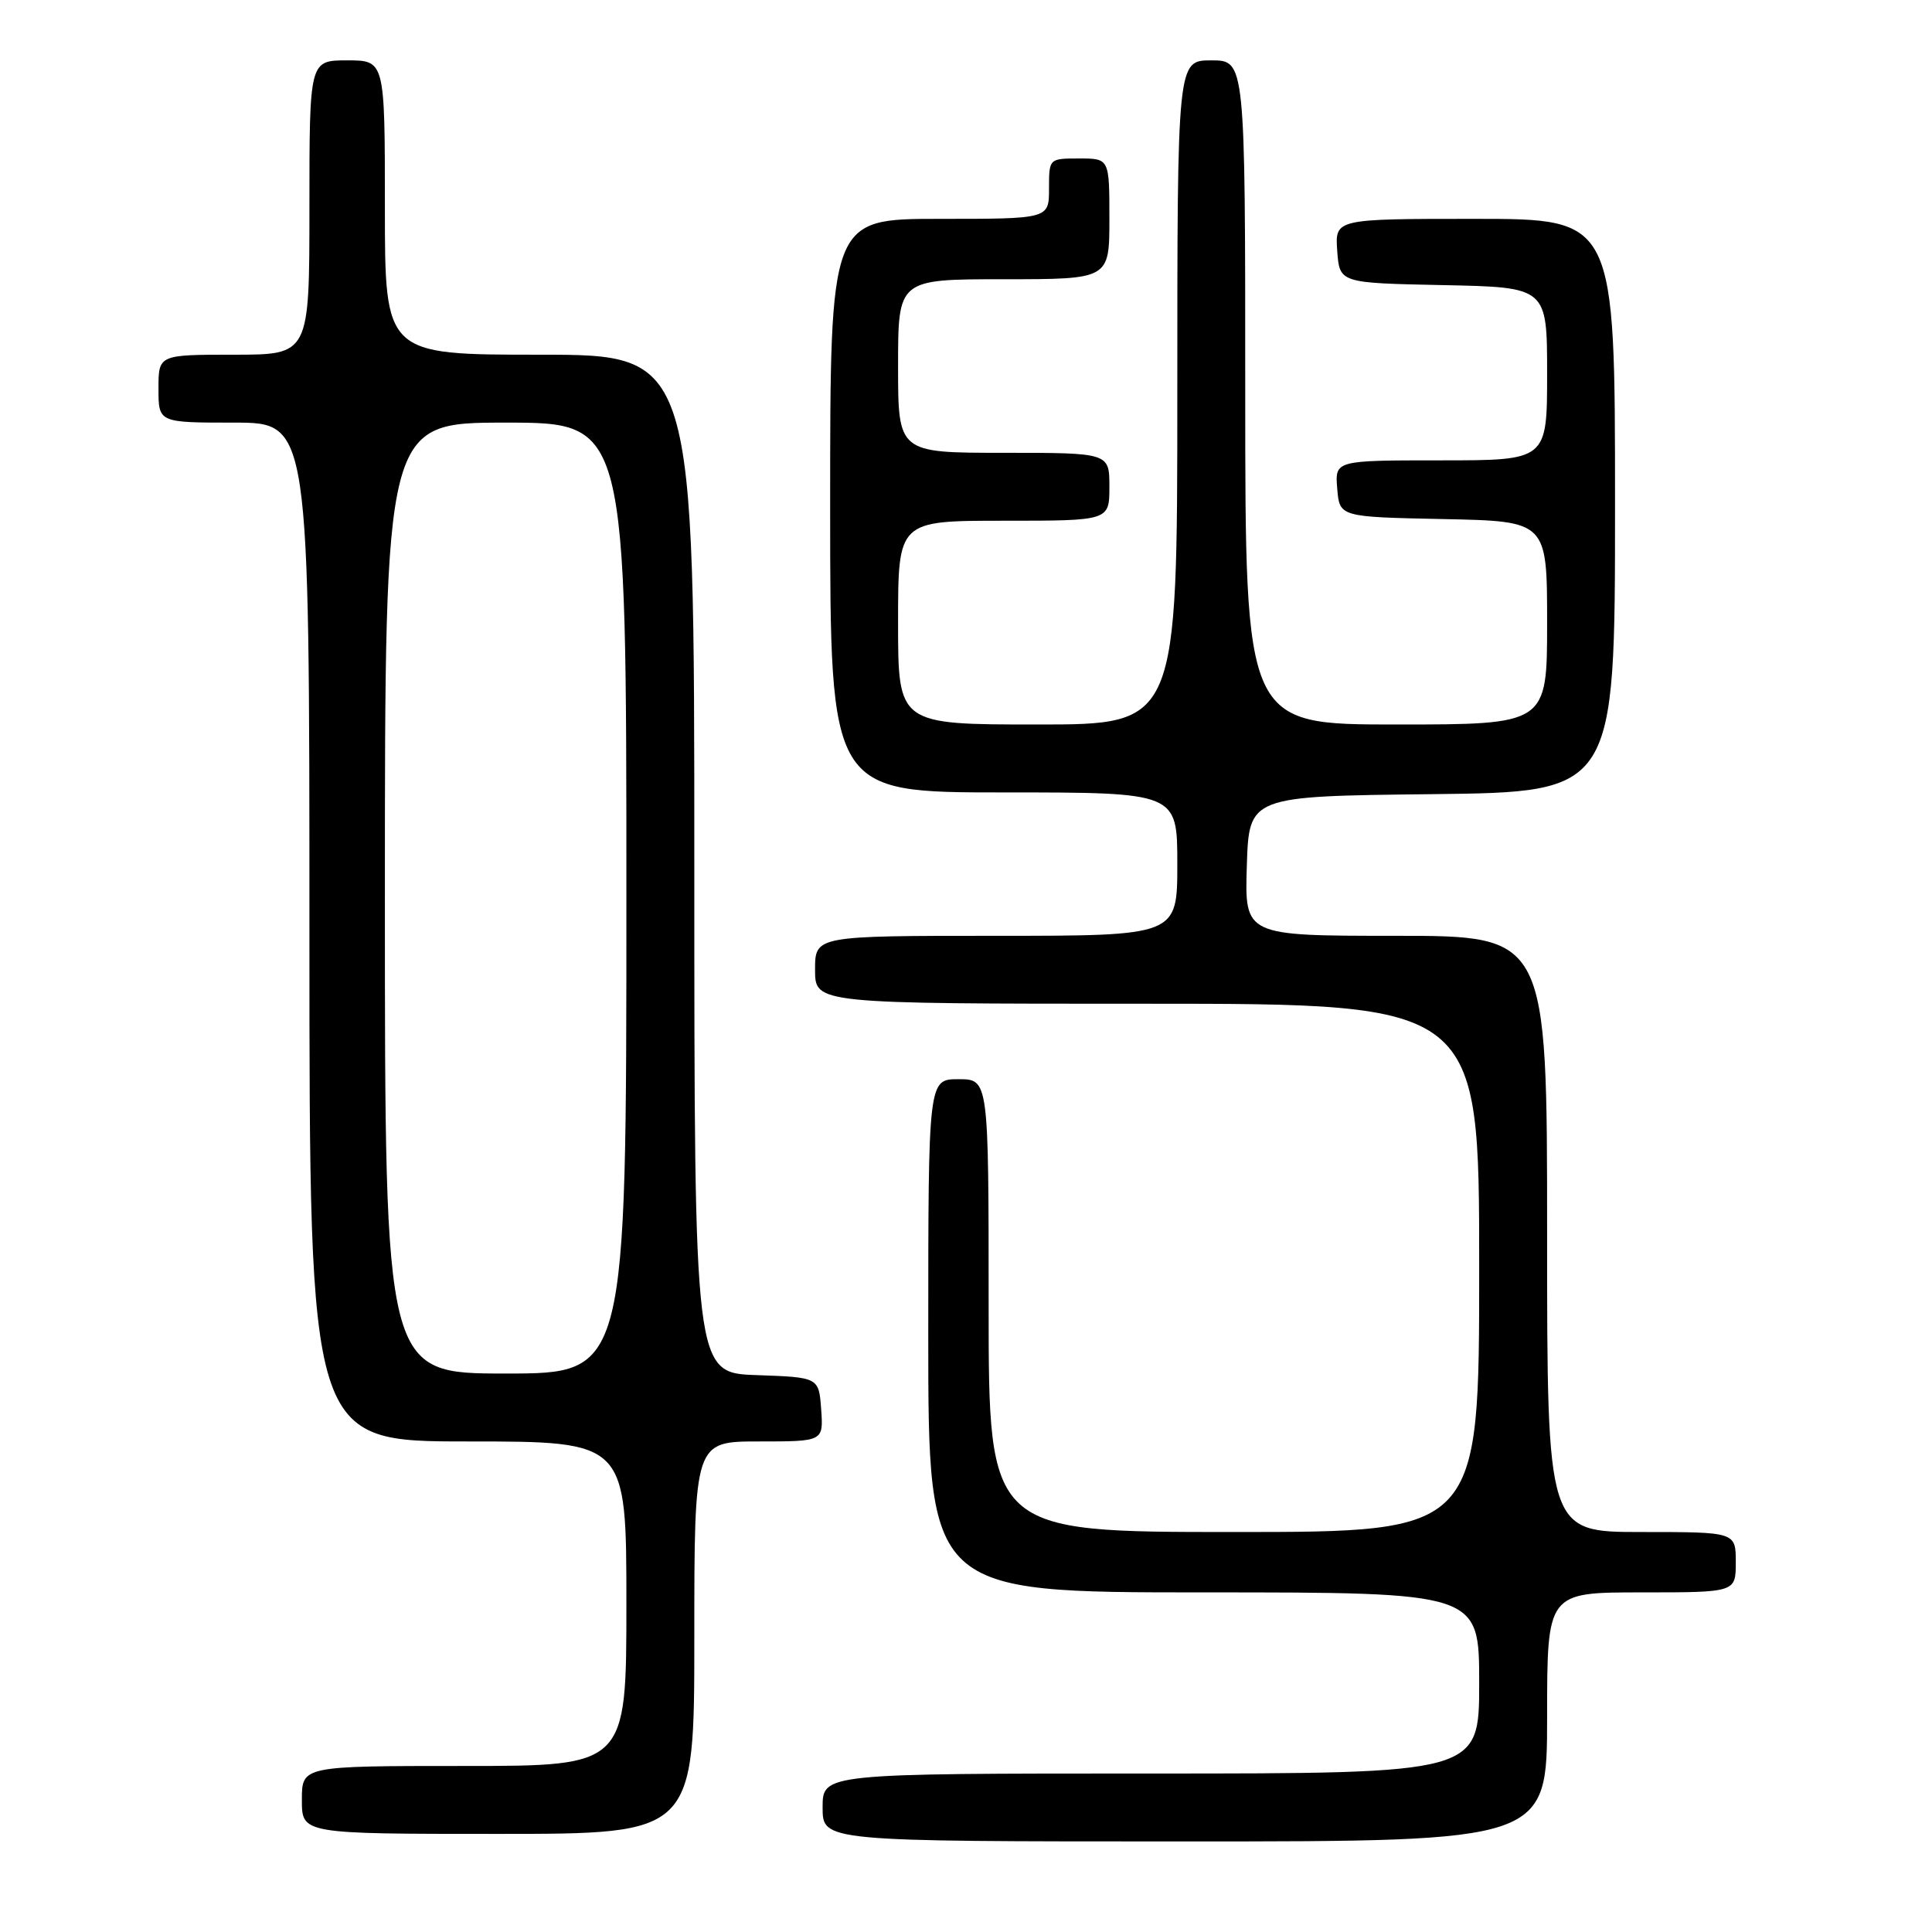 <?xml version="1.0" encoding="UTF-8" standalone="no"?>
<!DOCTYPE svg PUBLIC "-//W3C//DTD SVG 1.1//EN" "http://www.w3.org/Graphics/SVG/1.1/DTD/svg11.dtd" >
<svg xmlns="http://www.w3.org/2000/svg" xmlns:xlink="http://www.w3.org/1999/xlink" version="1.1" viewBox="0 0 256 256">
 <g >
 <path fill="currentColor"
d=" M 205.00 227.50 C 205.00 211.00 205.00 211.00 217.50 211.00 C 230.00 211.00 230.00 211.00 230.00 207.00 C 230.00 203.00 230.00 203.00 217.50 203.00 C 205.00 203.00 205.00 203.00 205.00 163.50 C 205.00 124.00 205.00 124.00 184.96 124.00 C 164.92 124.00 164.92 124.00 165.21 114.75 C 165.50 105.50 165.50 105.50 189.75 105.23 C 214.00 104.96 214.00 104.96 214.00 66.98 C 214.00 29.00 214.00 29.00 195.44 29.00 C 176.89 29.00 176.89 29.00 177.19 33.25 C 177.50 37.50 177.50 37.50 191.25 37.78 C 205.00 38.06 205.00 38.06 205.00 49.53 C 205.00 61.00 205.00 61.00 190.94 61.00 C 176.88 61.00 176.88 61.00 177.19 64.75 C 177.50 68.50 177.50 68.50 191.25 68.78 C 205.00 69.06 205.00 69.06 205.00 82.53 C 205.00 96.00 205.00 96.00 185.00 96.00 C 165.00 96.00 165.00 96.00 165.00 52.00 C 165.00 8.00 165.00 8.00 160.50 8.00 C 156.00 8.00 156.00 8.00 156.00 52.00 C 156.00 96.00 156.00 96.00 137.50 96.00 C 119.00 96.00 119.00 96.00 119.00 82.50 C 119.00 69.00 119.00 69.00 133.00 69.00 C 147.00 69.00 147.00 69.00 147.00 64.50 C 147.00 60.00 147.00 60.00 133.00 60.00 C 119.00 60.00 119.00 60.00 119.00 48.50 C 119.00 37.00 119.00 37.00 133.00 37.00 C 147.00 37.00 147.00 37.00 147.00 29.00 C 147.00 21.00 147.00 21.00 143.00 21.00 C 139.00 21.00 139.00 21.00 139.00 25.00 C 139.00 29.00 139.00 29.00 124.50 29.00 C 110.00 29.00 110.00 29.00 110.00 67.00 C 110.00 105.00 110.00 105.00 133.00 105.00 C 156.00 105.00 156.00 105.00 156.00 114.50 C 156.00 124.00 156.00 124.00 132.00 124.00 C 108.00 124.00 108.00 124.00 108.00 128.50 C 108.00 133.00 108.00 133.00 152.00 133.00 C 196.00 133.00 196.00 133.00 196.00 168.00 C 196.00 203.00 196.00 203.00 163.50 203.00 C 131.00 203.00 131.00 203.00 131.00 173.00 C 131.00 143.00 131.00 143.00 127.00 143.00 C 123.00 143.00 123.00 143.00 123.00 177.00 C 123.00 211.00 123.00 211.00 159.50 211.00 C 196.00 211.00 196.00 211.00 196.00 223.00 C 196.00 235.00 196.00 235.00 152.50 235.00 C 109.00 235.00 109.00 235.00 109.00 239.50 C 109.00 244.00 109.00 244.00 157.00 244.00 C 205.00 244.00 205.00 244.00 205.00 227.50 Z  M 92.00 217.00 C 92.00 191.00 92.00 191.00 100.56 191.00 C 109.11 191.00 109.11 191.00 108.81 186.75 C 108.50 182.50 108.50 182.50 100.25 182.21 C 92.00 181.92 92.00 181.92 92.00 114.46 C 92.00 47.00 92.00 47.00 71.50 47.00 C 51.00 47.00 51.00 47.00 51.00 27.50 C 51.00 8.00 51.00 8.00 46.00 8.00 C 41.00 8.00 41.00 8.00 41.00 27.50 C 41.00 47.00 41.00 47.00 31.00 47.00 C 21.00 47.00 21.00 47.00 21.00 51.50 C 21.00 56.00 21.00 56.00 31.00 56.00 C 41.00 56.00 41.00 56.00 41.00 123.50 C 41.00 191.00 41.00 191.00 62.00 191.00 C 83.00 191.00 83.00 191.00 83.00 212.50 C 83.00 234.00 83.00 234.00 61.50 234.00 C 40.00 234.00 40.00 234.00 40.00 238.50 C 40.00 243.00 40.00 243.00 66.00 243.00 C 92.00 243.00 92.00 243.00 92.00 217.00 Z  M 51.00 119.00 C 51.00 56.00 51.00 56.00 67.00 56.00 C 83.00 56.00 83.00 56.00 83.00 119.00 C 83.00 182.00 83.00 182.00 67.00 182.00 C 51.00 182.00 51.00 182.00 51.00 119.00 Z "/>
</g>
</svg>